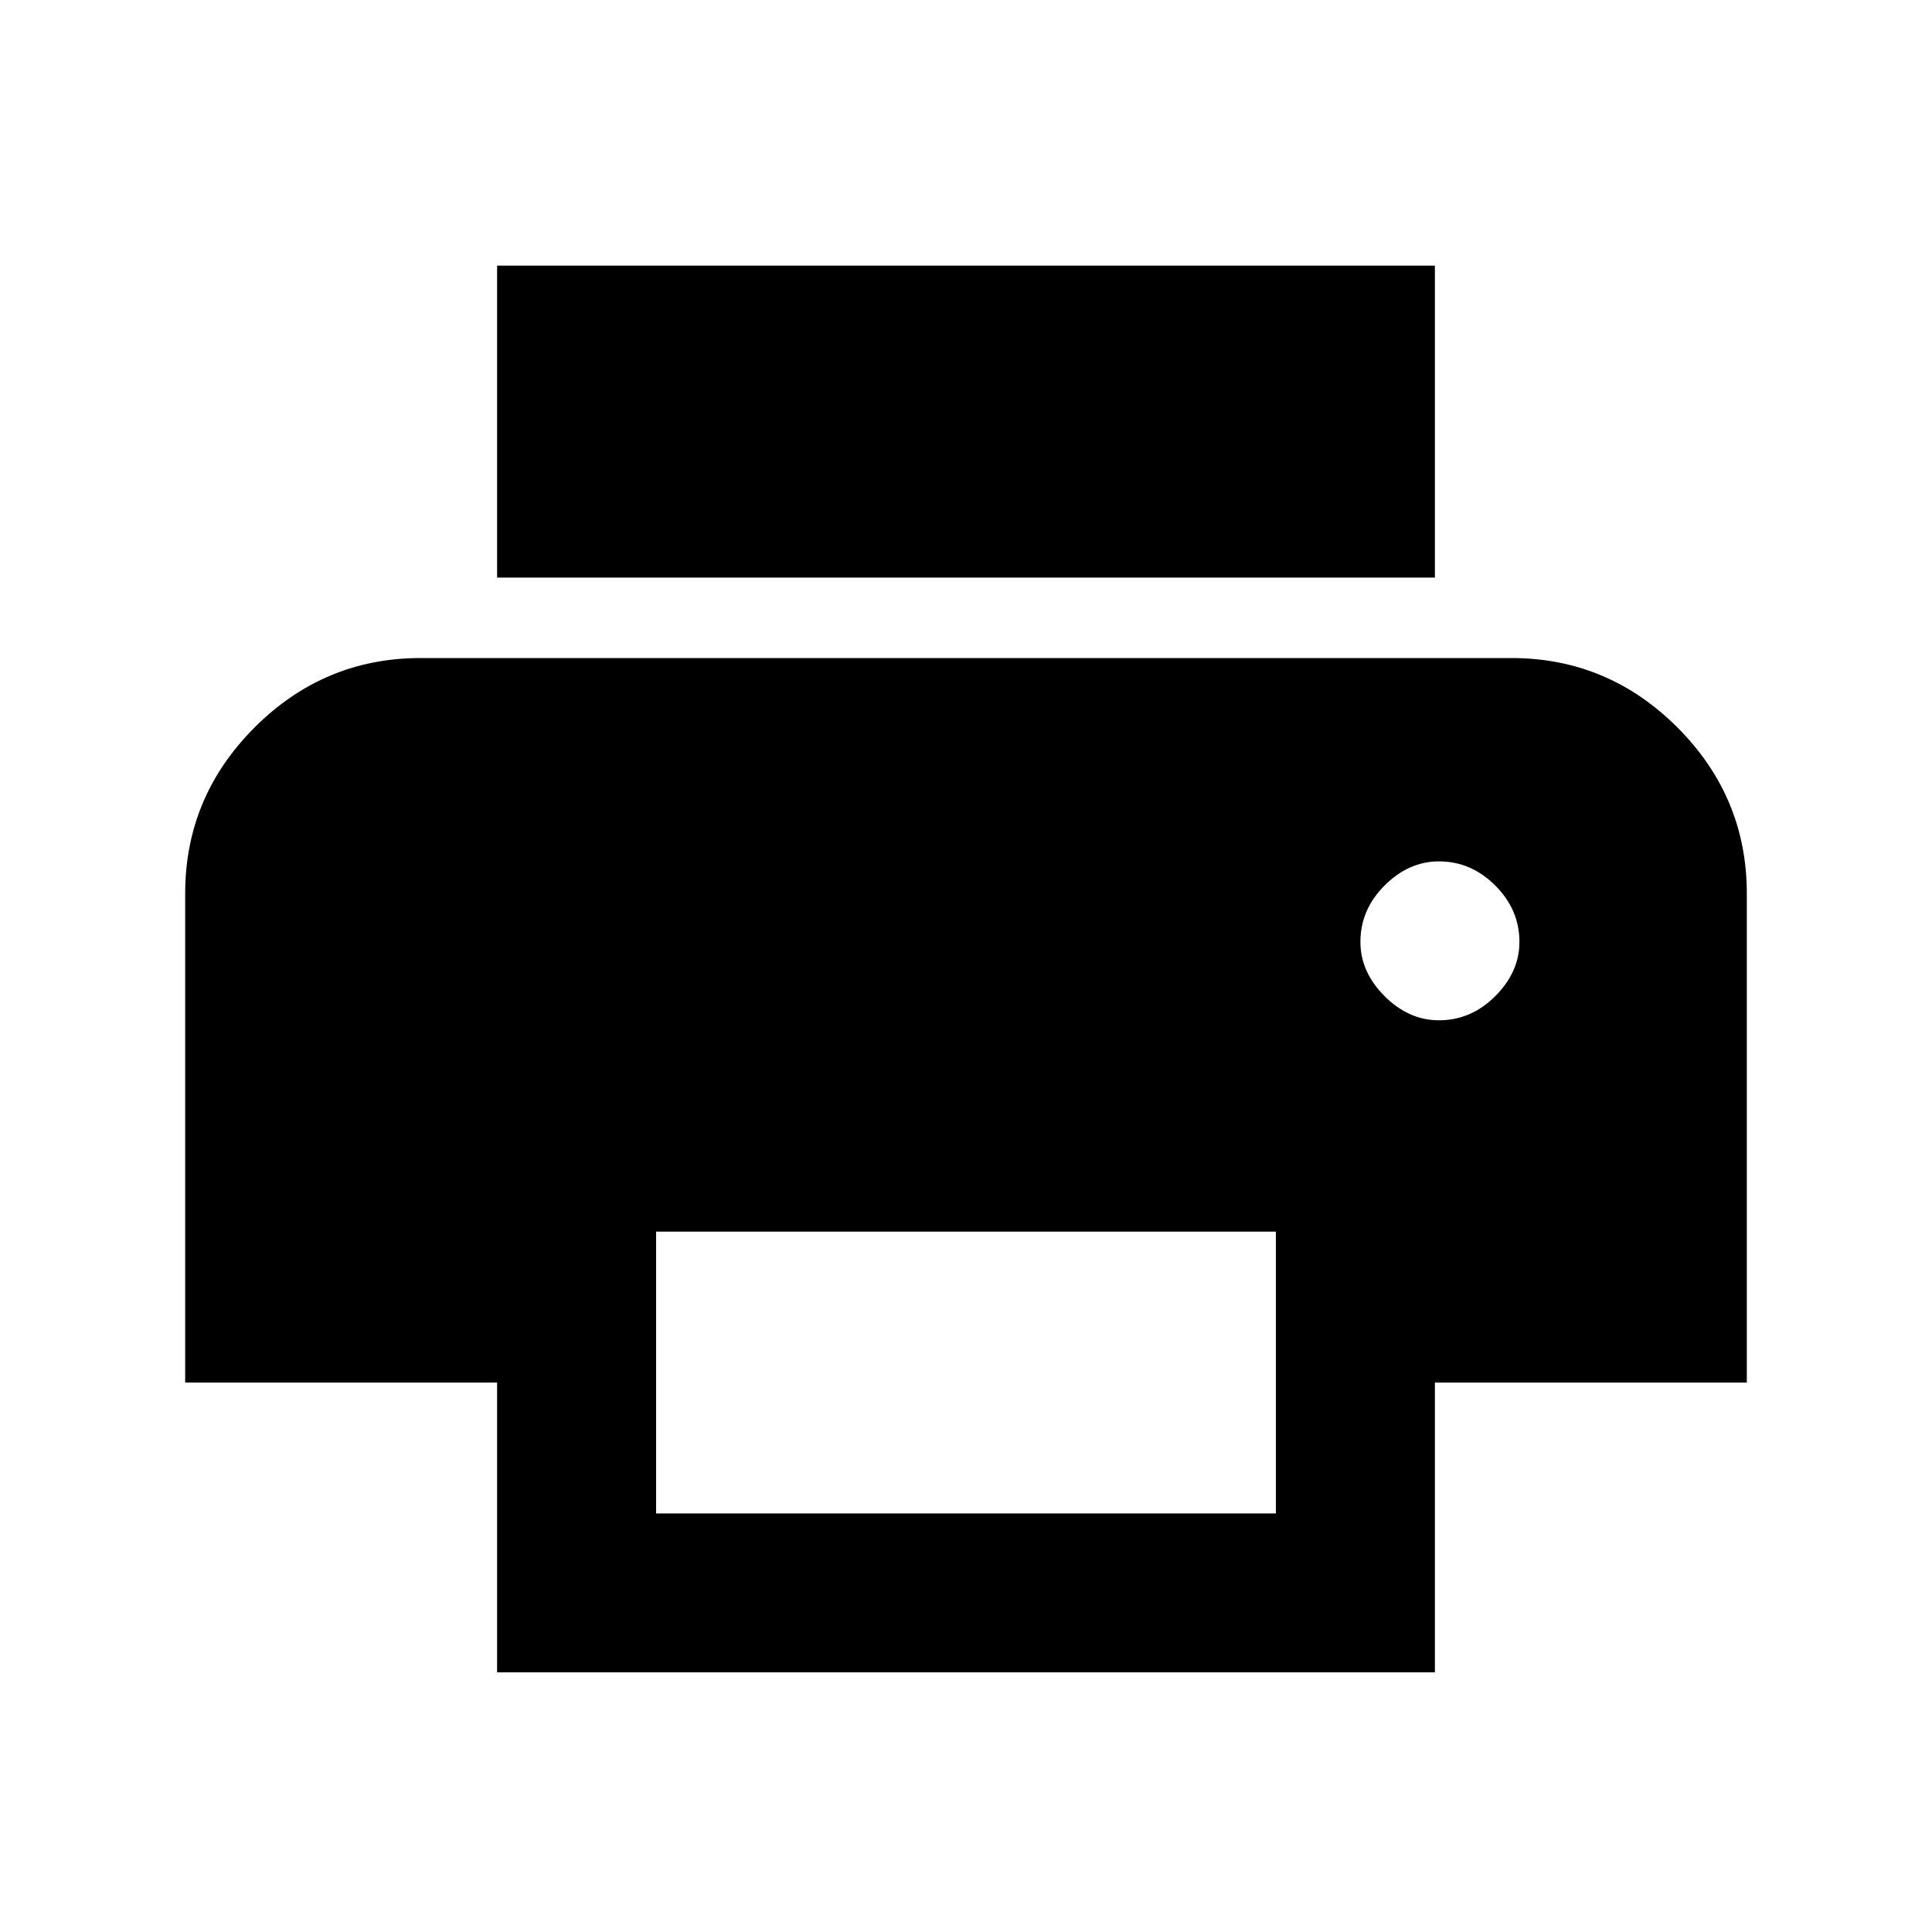 <svg xmlns="http://www.w3.org/2000/svg" height="20" width="20"><path d="M5.146 5.979V2.75h9.708v3.229Zm9.75 4.583q.333 0 .583-.25.25-.25.25-.562 0-.333-.25-.583-.25-.25-.583-.25-.313 0-.563.25-.25.25-.25.583 0 .312.25.562.25.25.563.25Zm-8.104 5.105h6.416V12.75H6.792Zm-1.646 1.645v-3H1.917V9.25q0-1 .718-1.719.719-.719 1.719-.719h11.292q1 0 1.719.719.718.719.718 1.719v5.062h-3.229v3Z"/></svg>